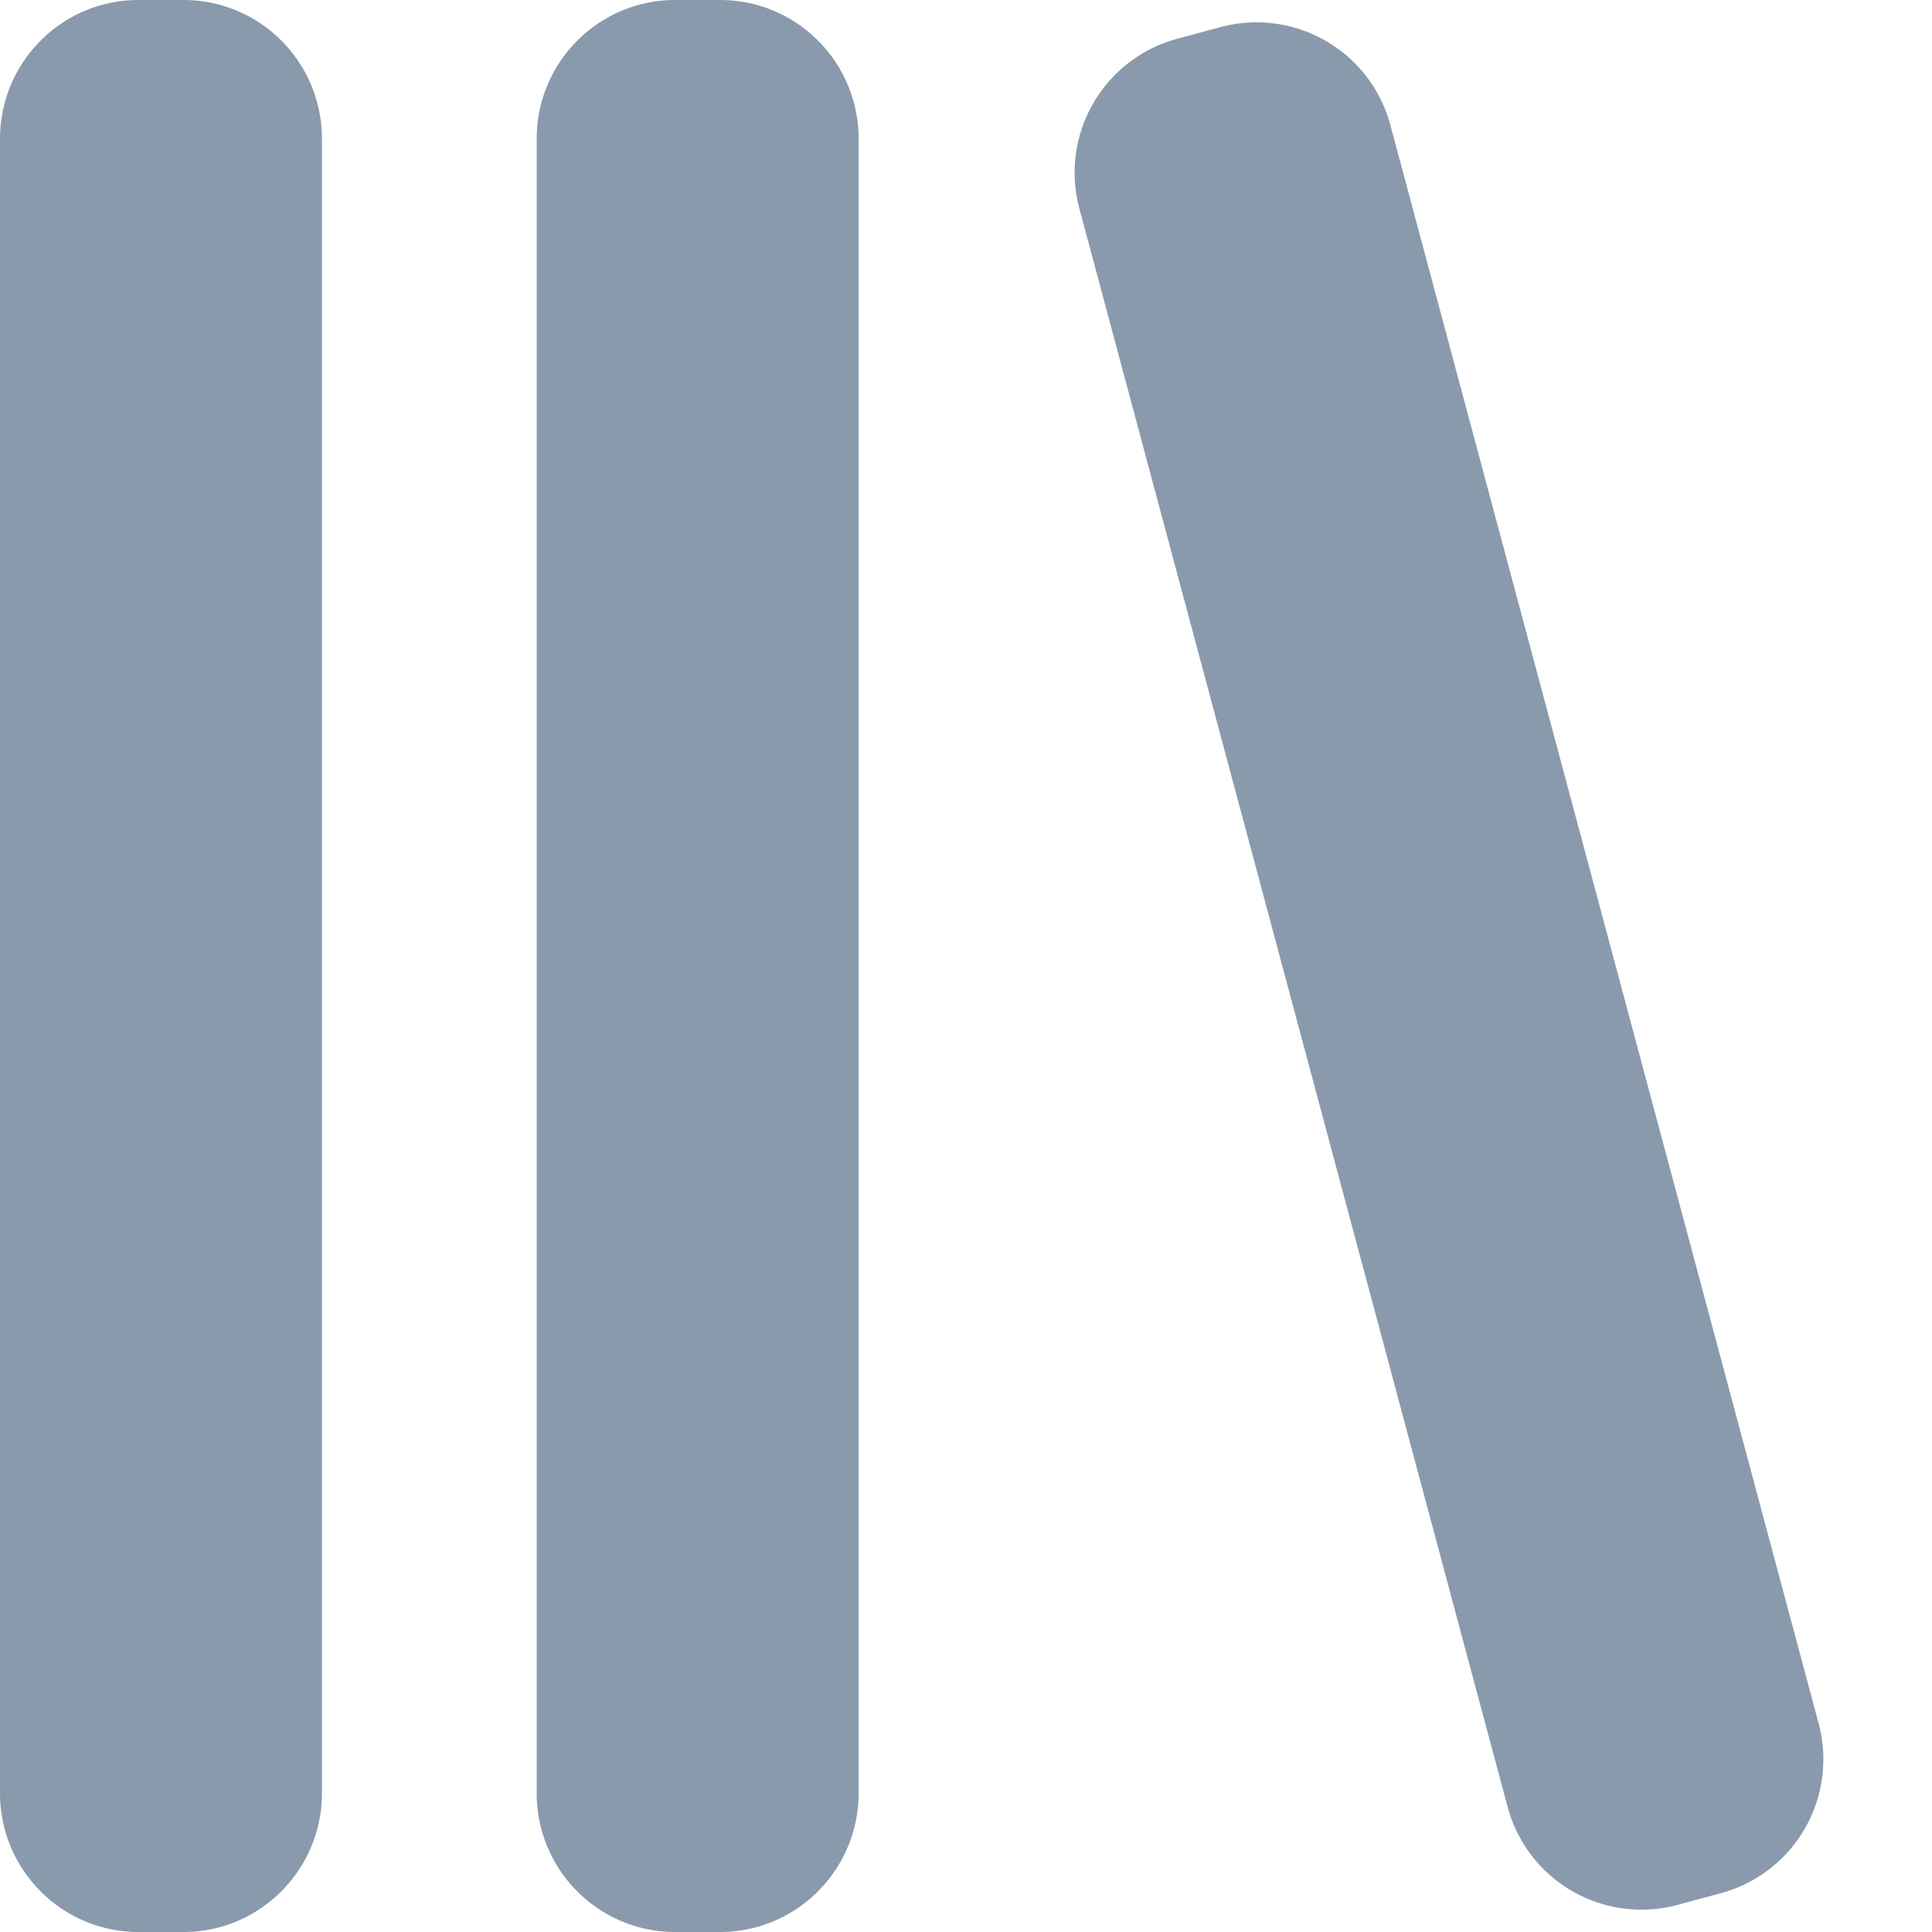 <svg xmlns="http://www.w3.org/2000/svg" width="14" height="14" viewBox="0 0 14 14">
    <path fill="#8A9AAD" fill-rule="evenodd" d="M0 1.007C0 .45.45 0 1.003 0h.327c.554 0 1.003.45 1.003 1.007v11.986c0 .556-.45 1.007-1.003 1.007h-.327C.45 14 0 13.55 0 12.993V1.007zm3.889 0C3.889.45 4.339 0 4.892 0h.327c.554 0 1.003.45 1.003 1.007v11.986c0 .556-.45 1.007-1.003 1.007h-.327c-.554 0-1.003-.45-1.003-1.007V1.007zm3.933.506A1.005 1.005 0 0 1 8.53.281l.316-.085a1.004 1.004 0 0 1 1.23.713l3.102 11.578a1.005 1.005 0 0 1-.708 1.232l-.316.085a1.004 1.004 0 0 1-1.23-.713L7.822 1.513z"/>
</svg>
